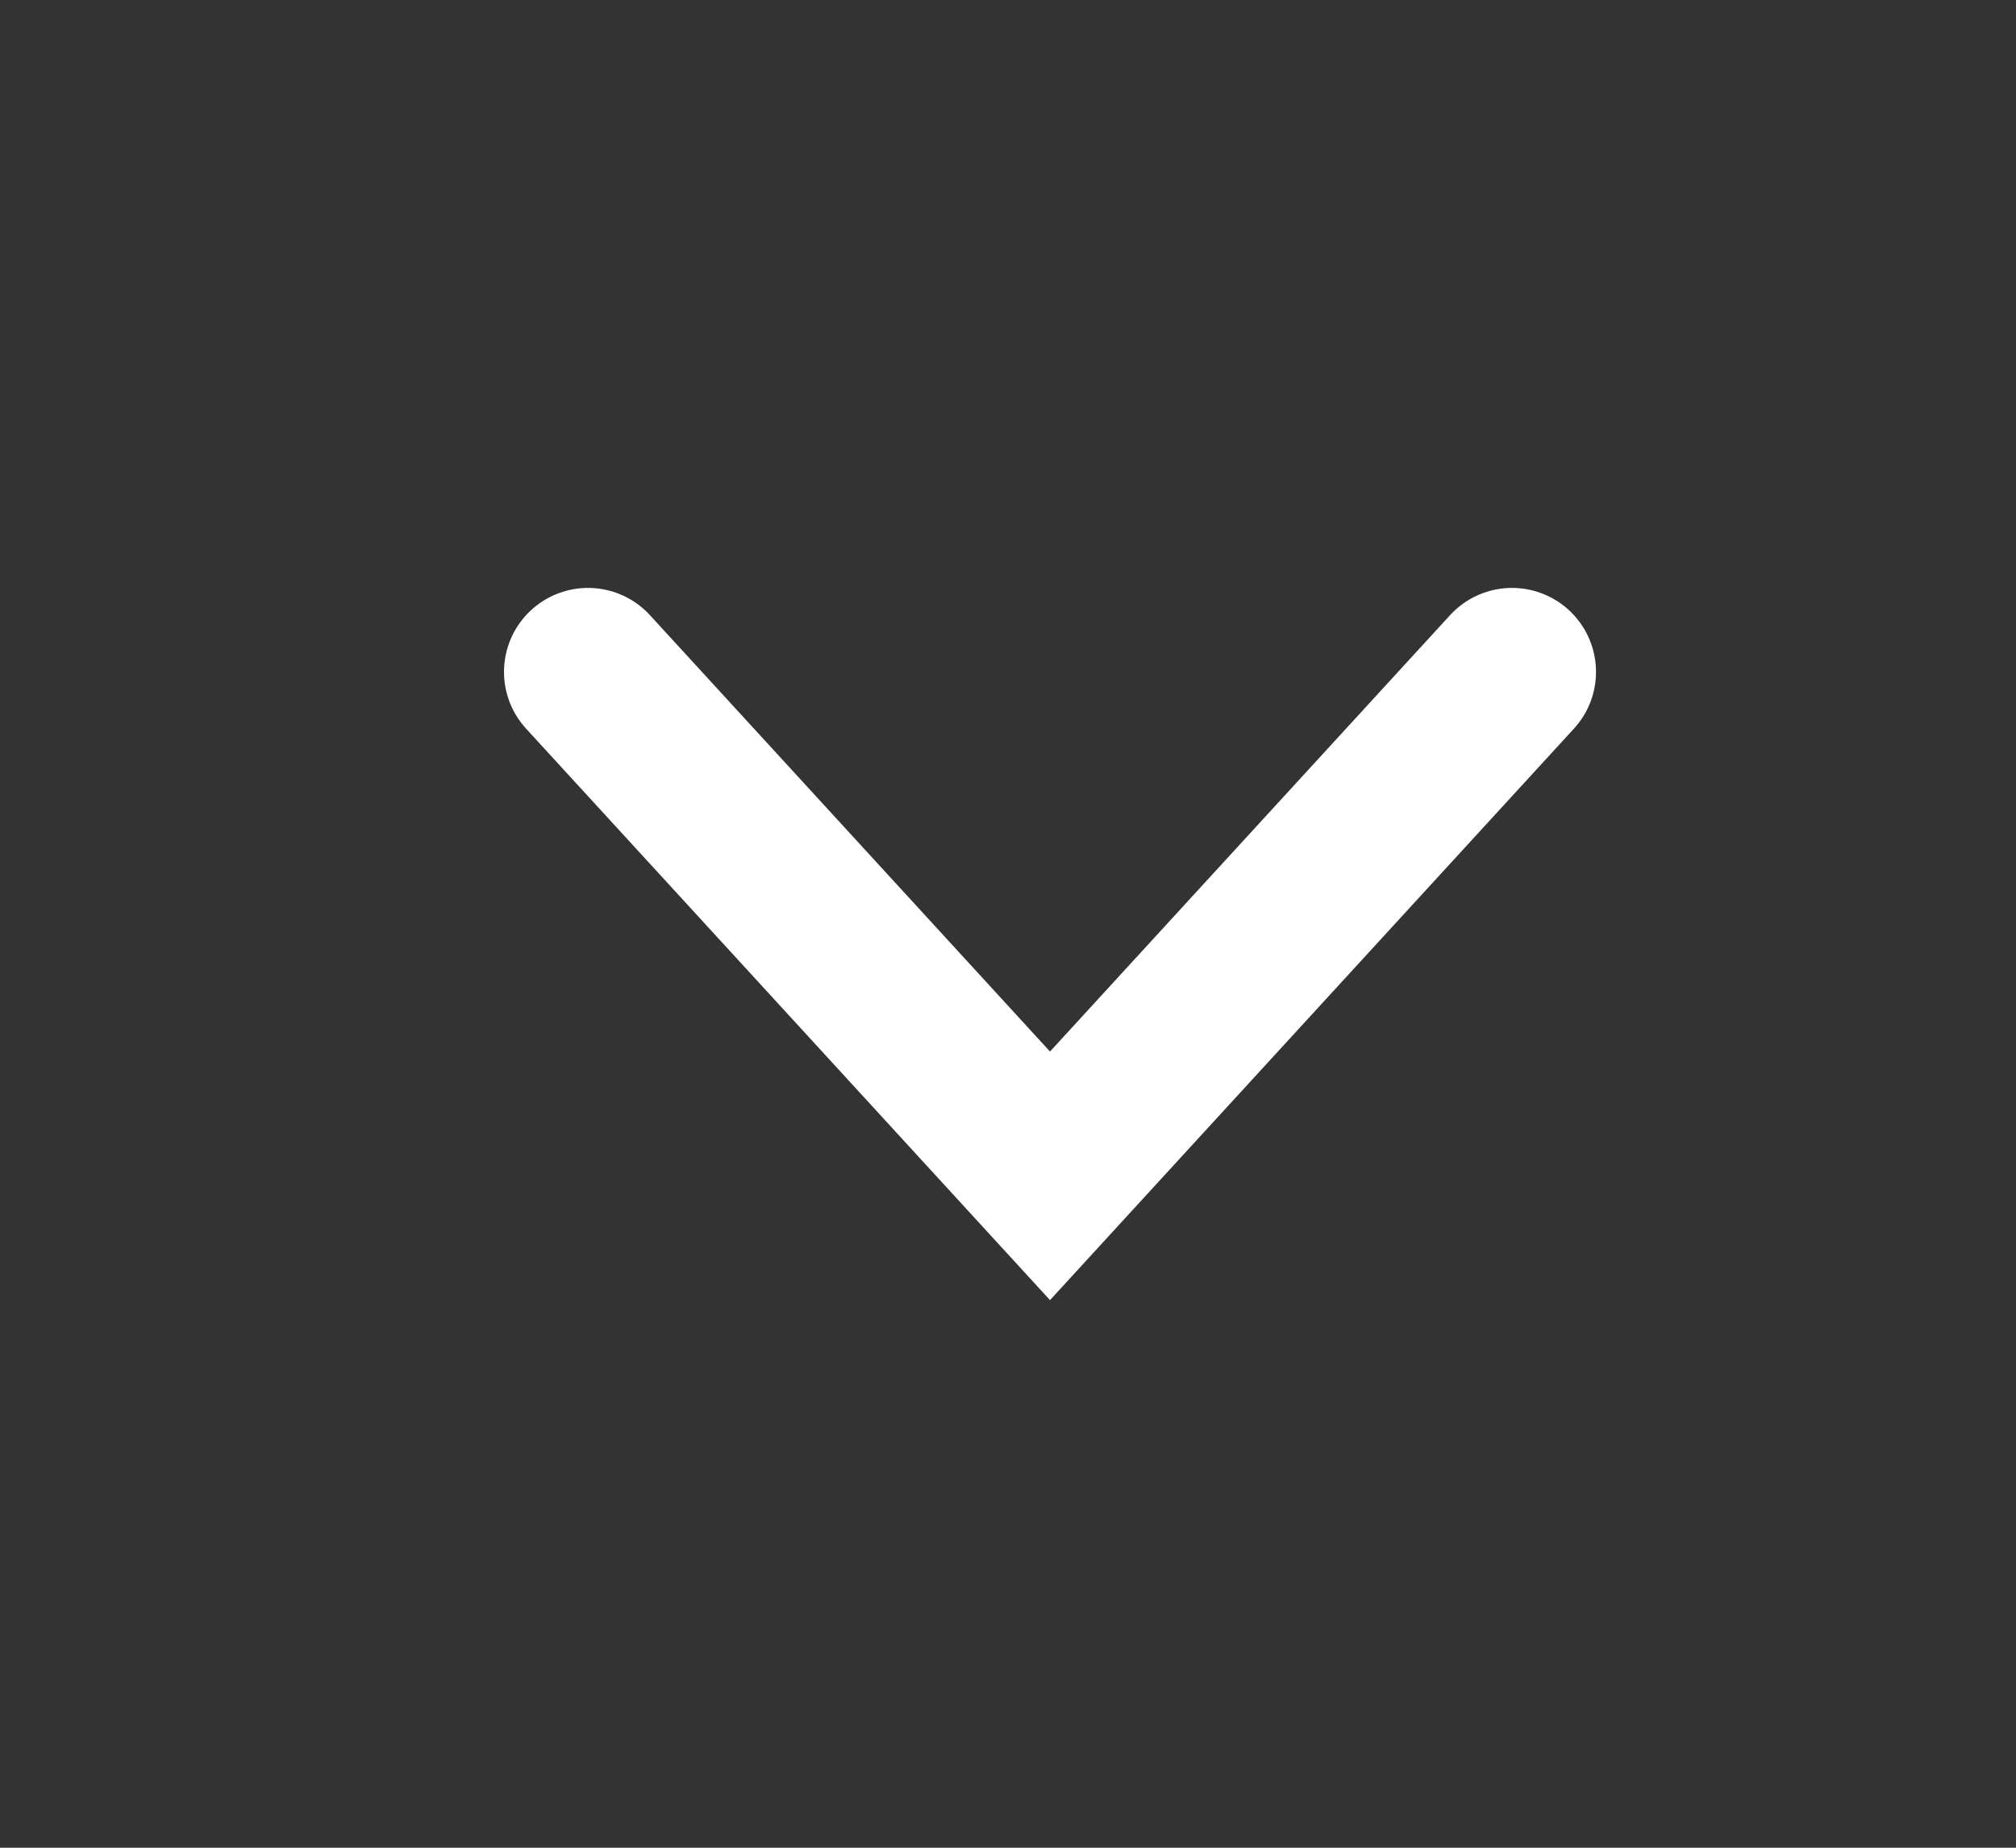 <svg width="24" height="22" viewBox="0 0 24 22" fill="none" xmlns="http://www.w3.org/2000/svg">
<rect x="0" y="0" width="24" height="22" fill="#333333" stroke="none"/>
<path d="M18 8L12.5 14L7 8" stroke="white" stroke-width="2" stroke-linecap="round"/>
</svg>
